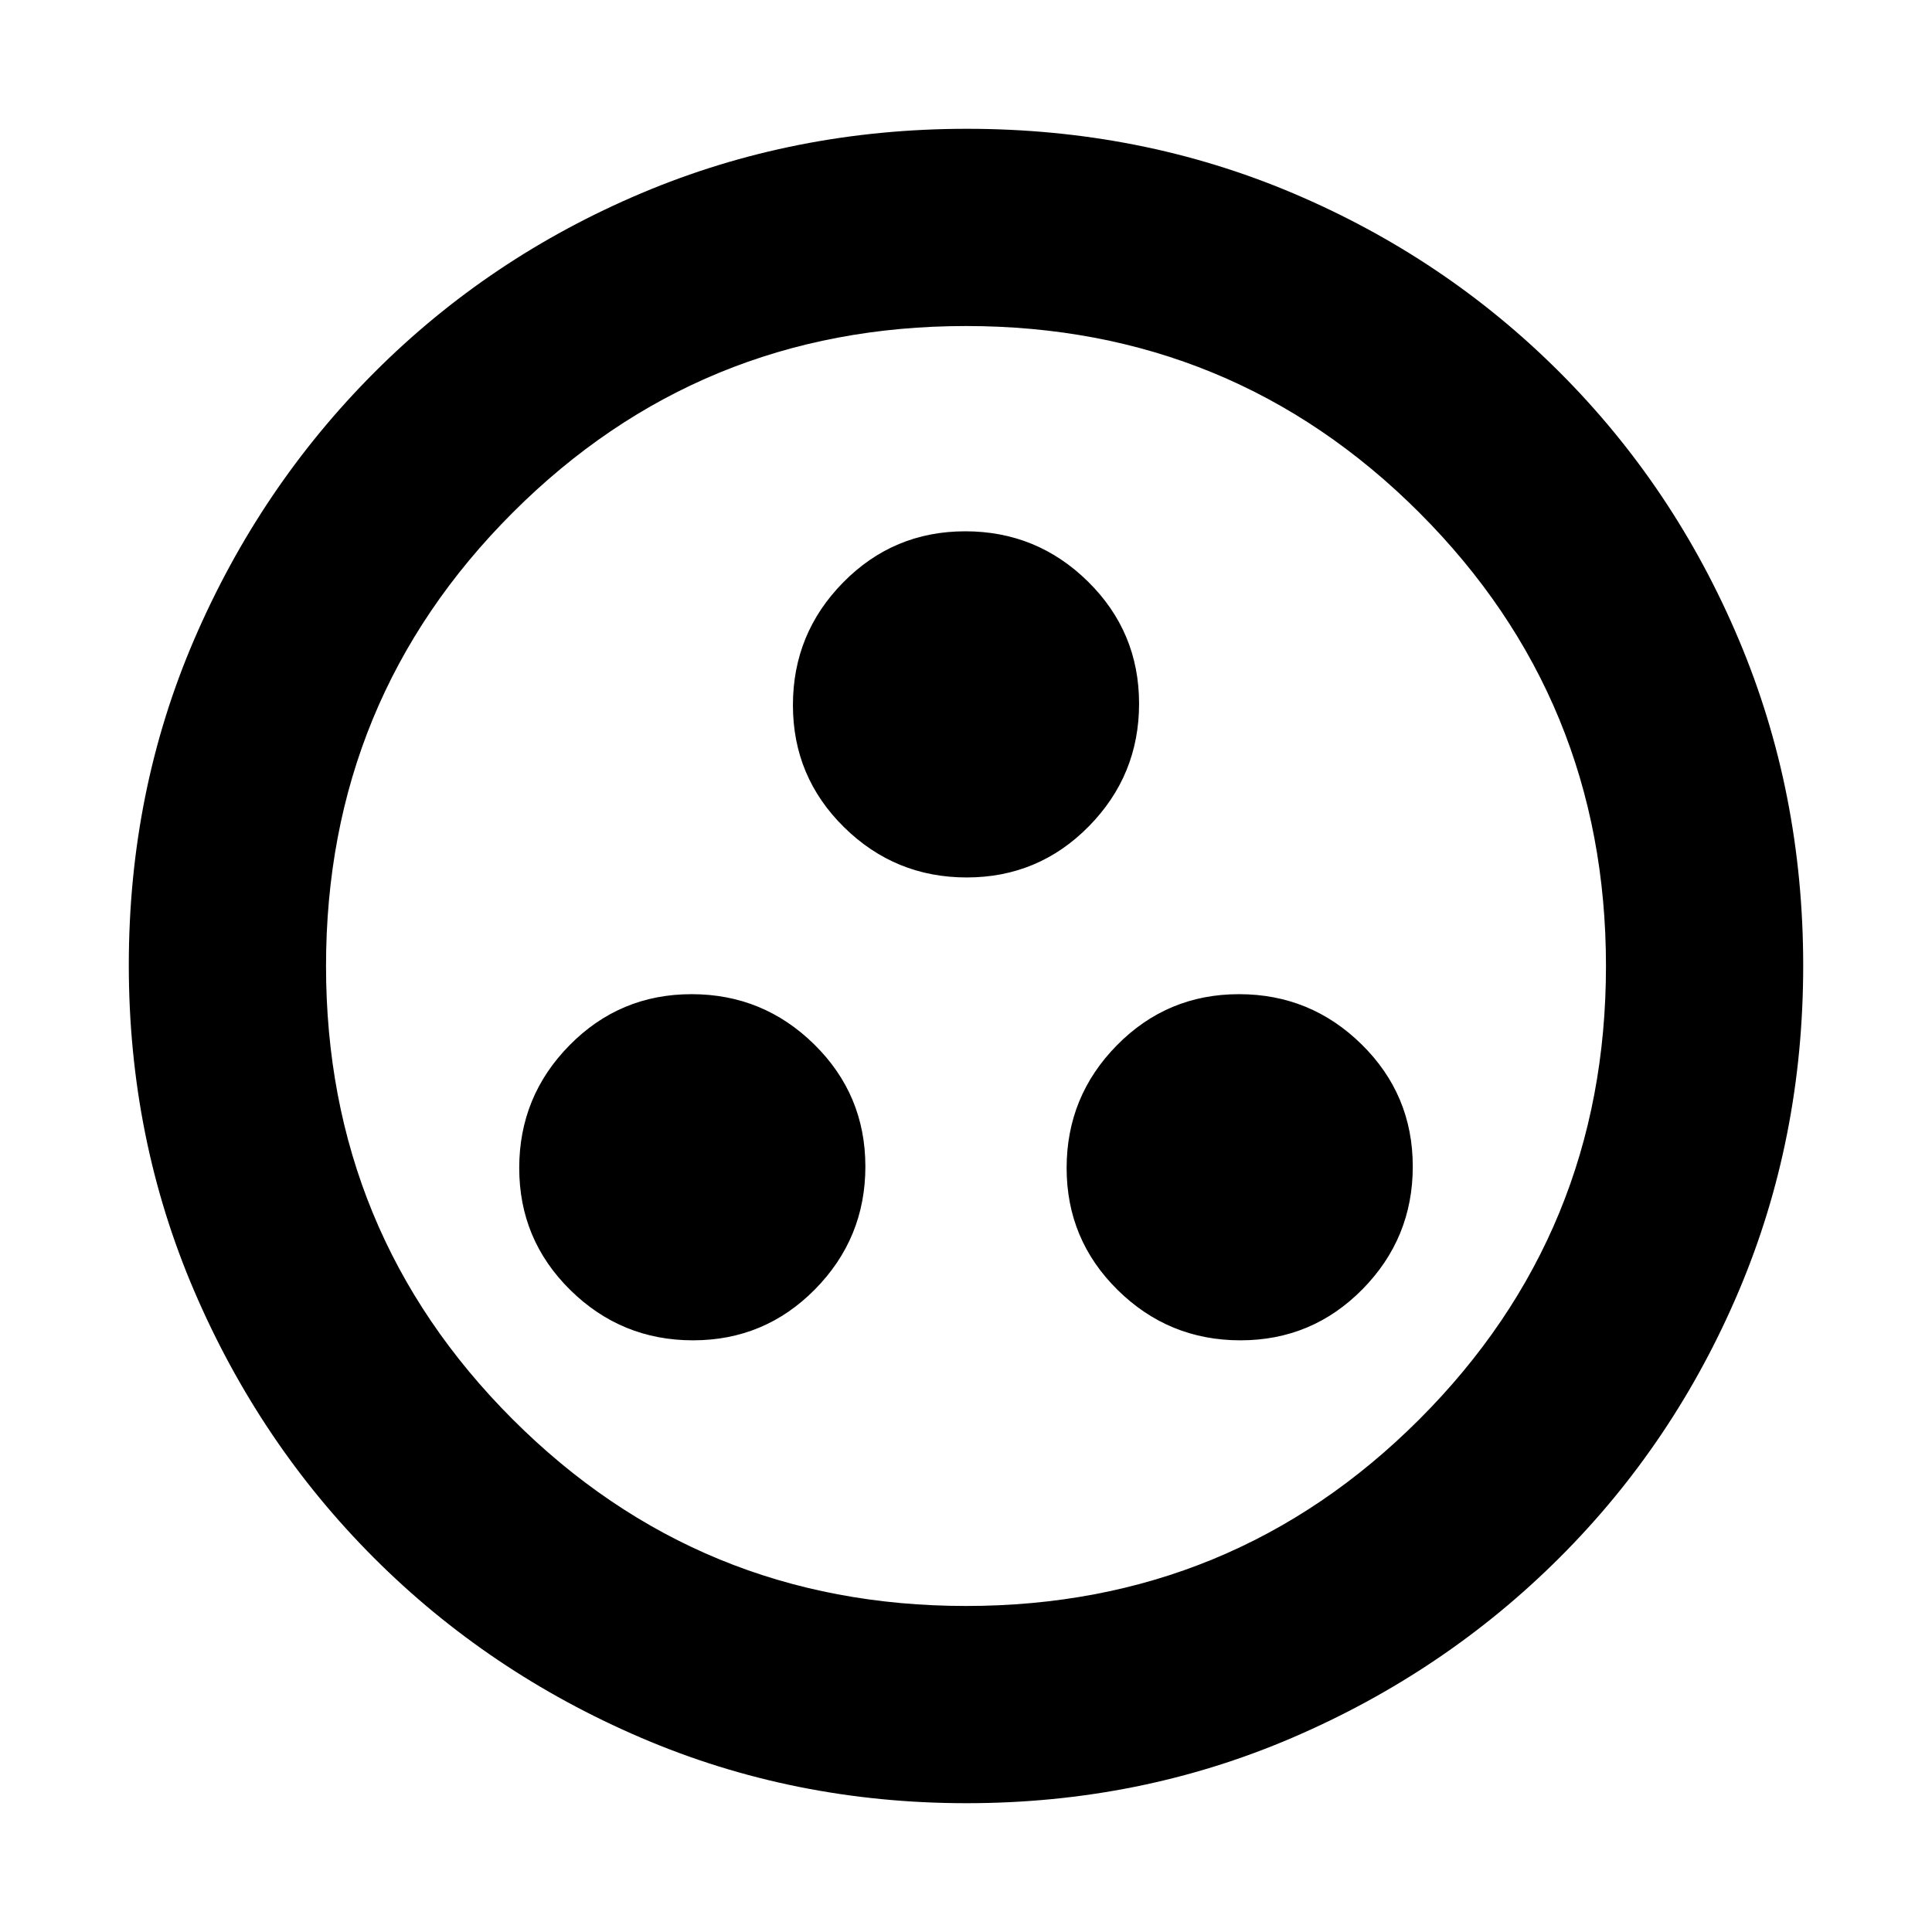 <svg xmlns="http://www.w3.org/2000/svg" height="20" viewBox="0 -960 960 960" width="20"><path d="M344.37-294Q380-294 405-319.37t25-61Q430-416 404.63-441t-61-25Q308-466 283-440.63t-25 61Q258-344 283.37-319t61 25Zm272 0Q652-294 677-319.37t25-61Q702-416 676.63-441t-61-25Q580-466 555-440.63t-25 61Q530-344 555.37-319t61 25Zm-136-230Q516-524 541-549.37t25-61Q566-646 540.63-671t-61-25Q444-696 419-670.63t-25 61Q394-574 419.37-549t61 25Zm-.09 460q-85.92 0-161.76-32.52-75.84-32.52-132.66-89.34-56.82-56.82-89.34-132.62Q64-394.28 64-480.46q0-86.44 32.58-162 32.58-75.57 89.5-132.55Q243-832 318.7-864q75.69-32 161.76-32 86.43 0 161.98 32Q718-832 775-775t89 132.81q32 75.81 32 162T864-318.5q-32 75.5-88.99 132.42-56.98 56.92-132.77 89.5Q566.45-64 480.28-64Zm-.28-98q132.51 0 225.26-92.74Q798-347.49 798-480t-92.74-225.26Q612.51-798 480-798t-225.26 92.74Q162-612.51 162-480t92.74 225.26Q347.49-162 480-162Zm0-318Z"/></svg>